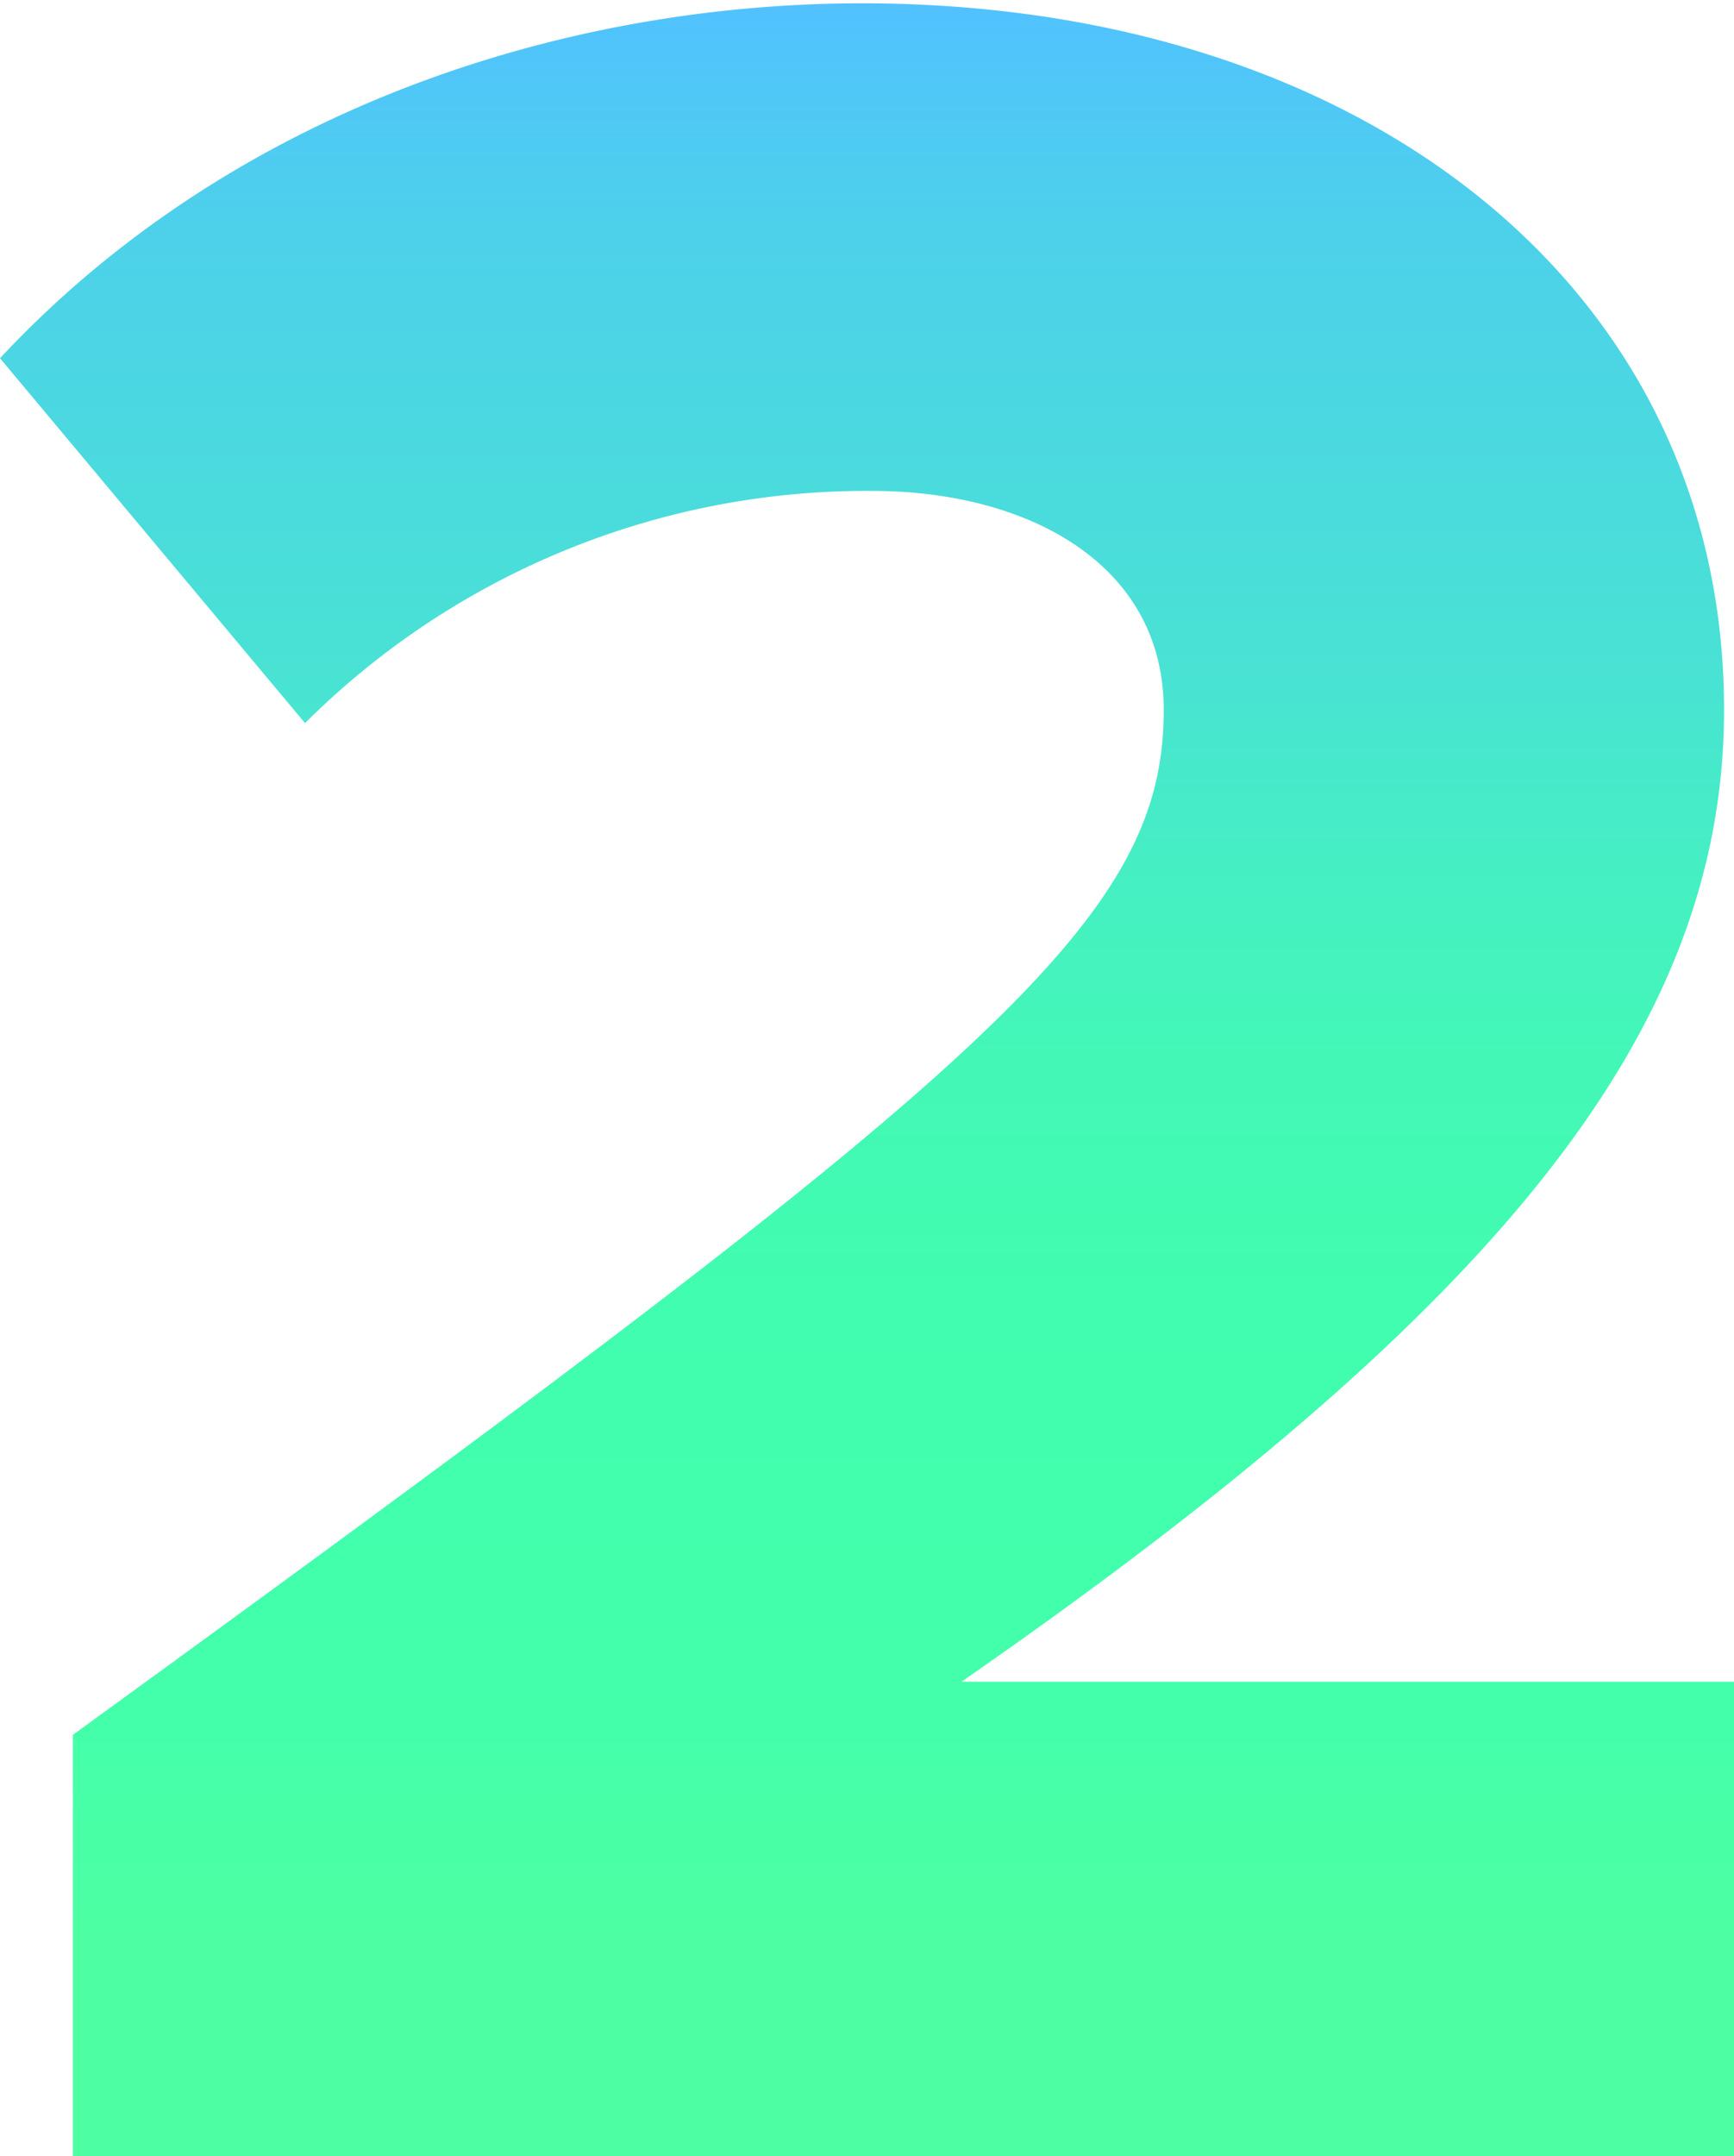 <svg xmlns="http://www.w3.org/2000/svg" viewBox="0 0 52.3 65">
  <defs>
    <linearGradient id="a" x2="0" y2="1" gradientUnits="objectBoundingBox">
      <stop offset="0" stop-color="#51c1ff"/>
      <stop offset=".1" stop-color="#4dd0eb"/>
      <stop offset=".3" stop-color="#49e1d5"/>
      <stop offset=".4" stop-color="#45efc3"/>
      <stop offset=".5" stop-color="#43f8b6"/>
      <stop offset=".6" stop-color="#41fdaf"/>
      <stop offset=".7" stop-color="#41ffad"/>
      <stop offset=".8" stop-color="#4fa"/>
      <stop offset=".9" stop-color="#4dffa2"/>
      <stop offset="1" stop-color="#4dffa2"/>
    </linearGradient>
  </defs>
  <path fill="url(#a)" d="M56.3 68.3V54H33c16-11.1 23-19.5 23-29.3 0-12.8-11-21.3-26-21.3-9 0-19 3.2-26 10.7l9.2 11a24 24 0 0 1 17.1-7c4.7 0 8.8 2.2 8.8 6.6 0 6.4-5.2 10.8-32.9 30.9v12.8z" transform="translate(-4 -3.3)"/>
</svg>

